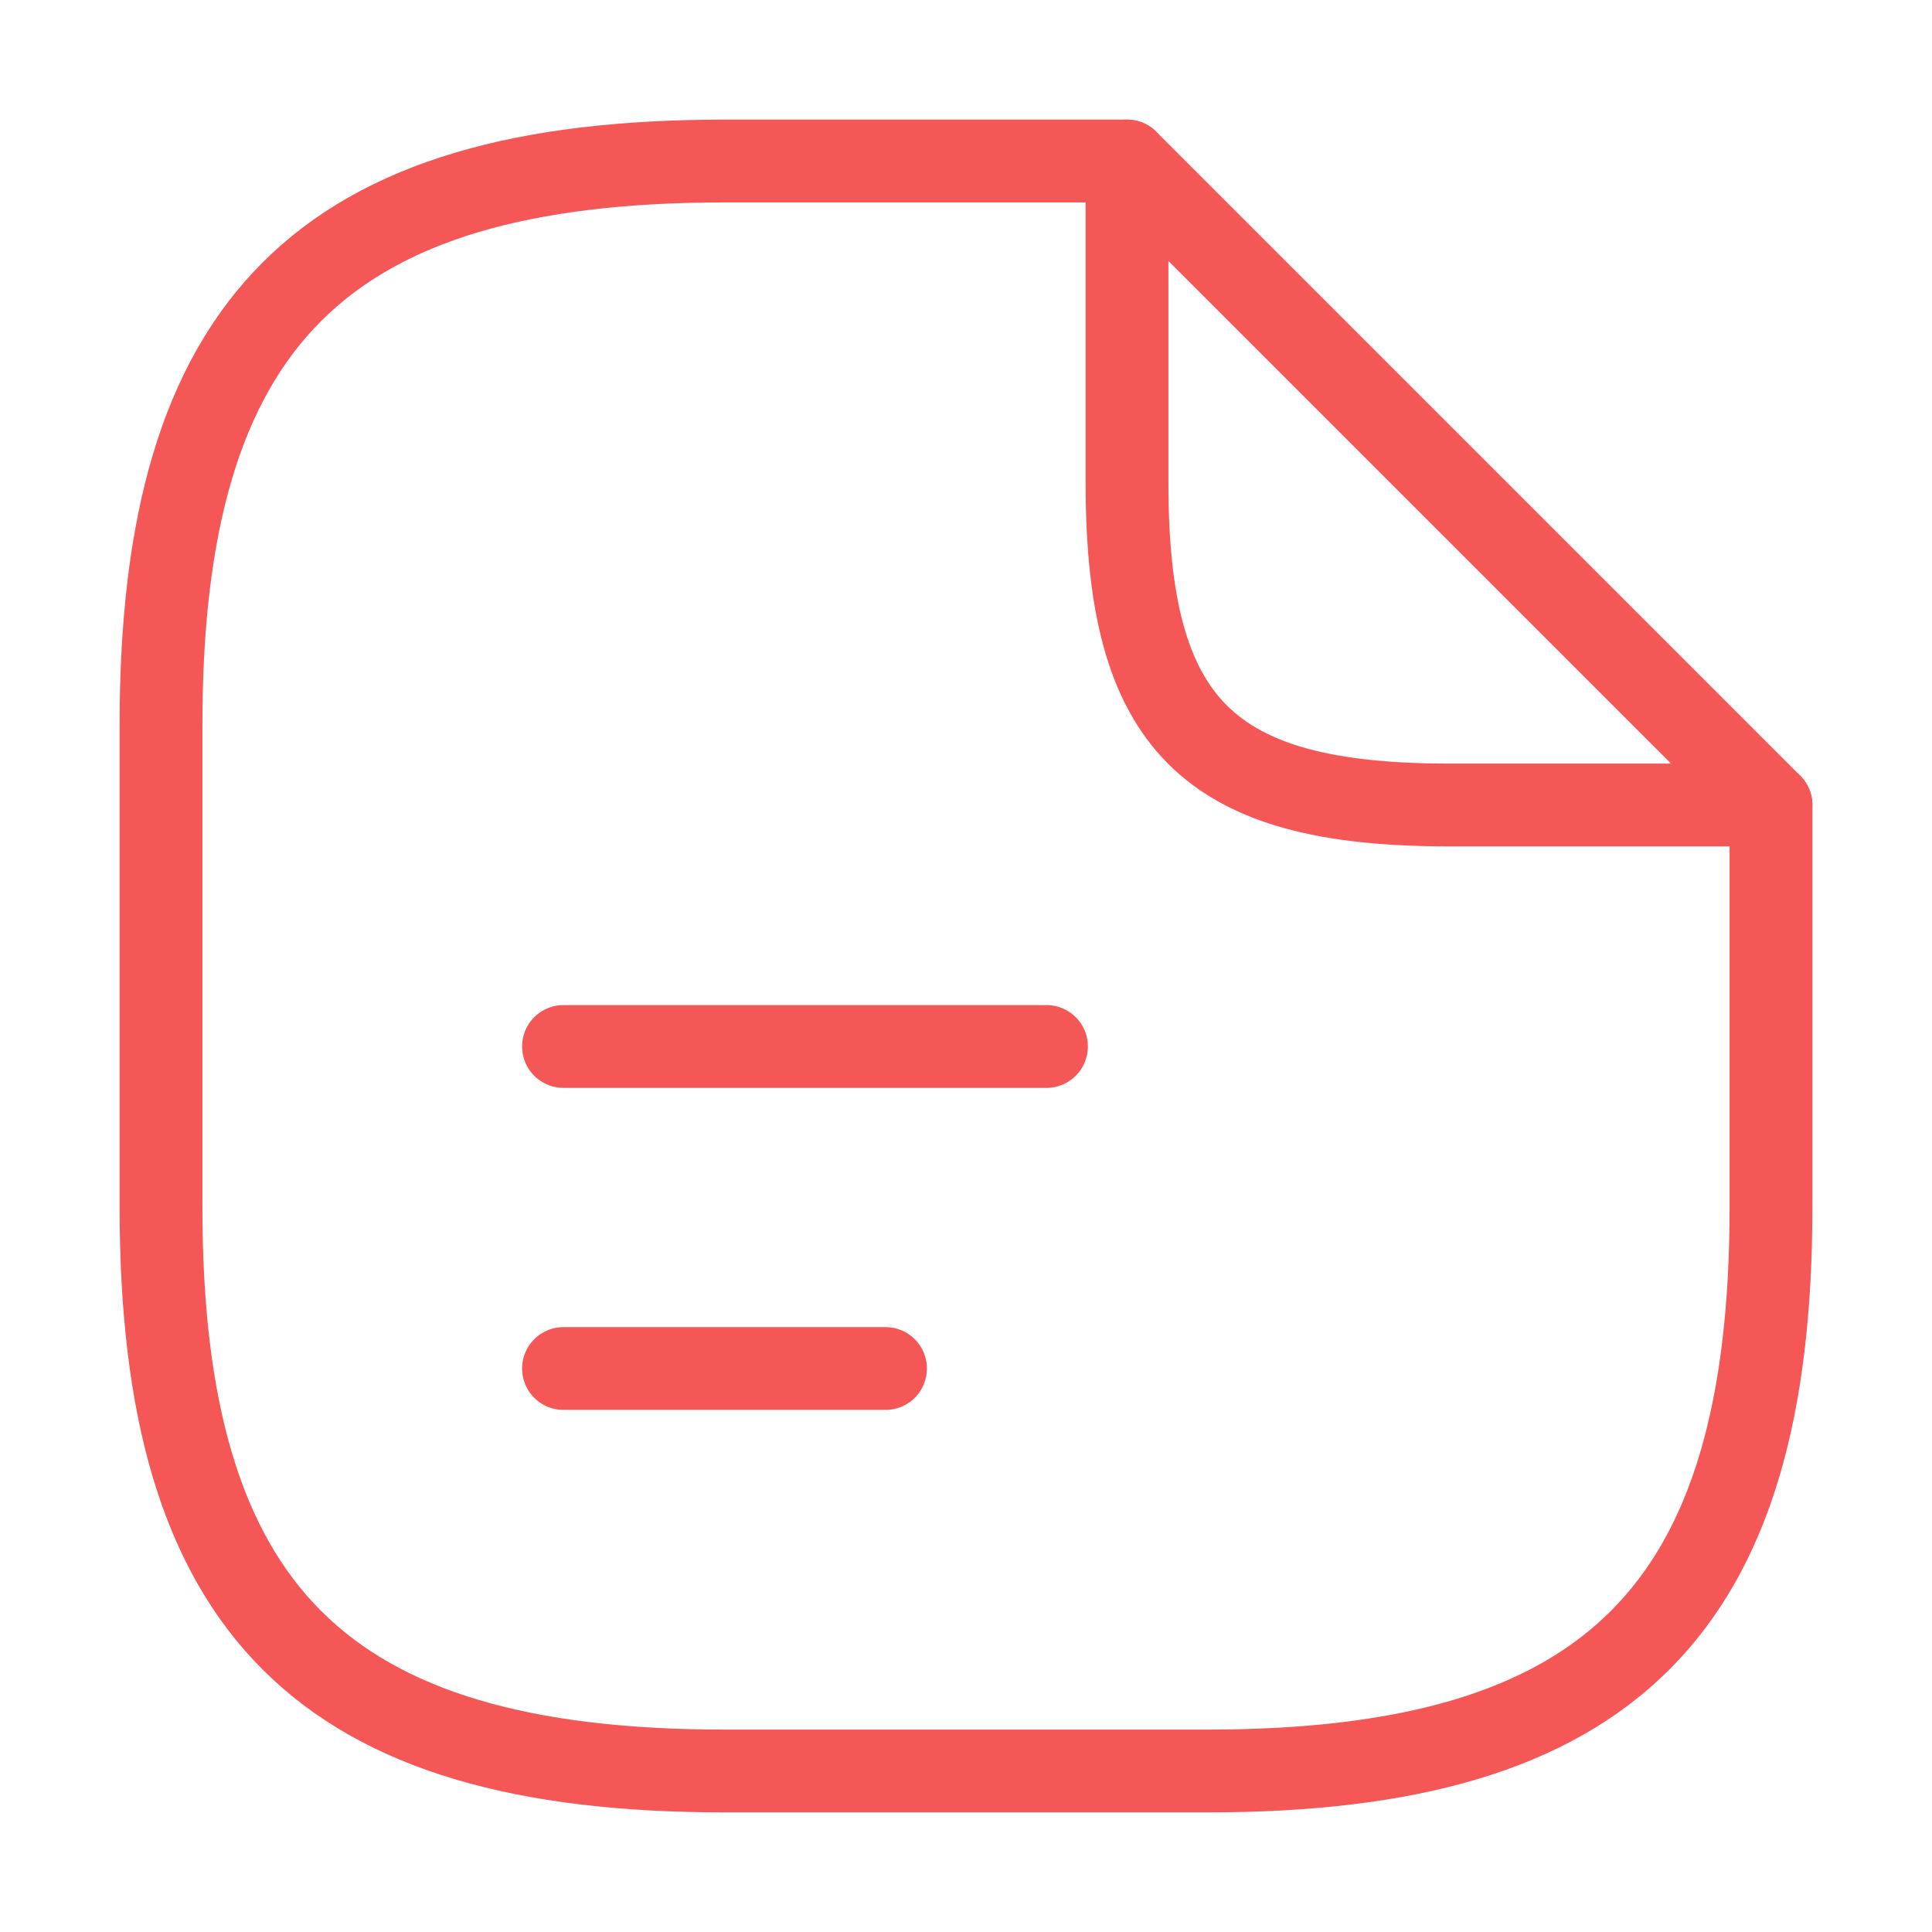 <svg width="35" height="35" viewBox="0 0 35 35" fill="none" xmlns="http://www.w3.org/2000/svg">
<path d="M32.083 14.583V21.875C32.083 29.167 29.167 32.083 21.875 32.083H13.125C5.833 32.083 2.917 29.167 2.917 21.875V13.125C2.917 5.833 5.833 2.917 13.125 2.917H20.417" stroke="#F55757" stroke-width="1.5" stroke-linecap="round" stroke-linejoin="round"/>
<path d="M32.083 14.583H26.25C21.875 14.583 20.417 13.125 20.417 8.75V2.917L32.083 14.583Z" stroke="#F55757" stroke-width="1.5" stroke-linecap="round" stroke-linejoin="round"/>
<path d="M10.208 18.958H18.958" stroke="#F55757" stroke-width="1.5" stroke-linecap="round" stroke-linejoin="round"/>
<path d="M10.208 24.792H16.042" stroke="#F55757" stroke-width="1.5" stroke-linecap="round" stroke-linejoin="round"/>
</svg>
